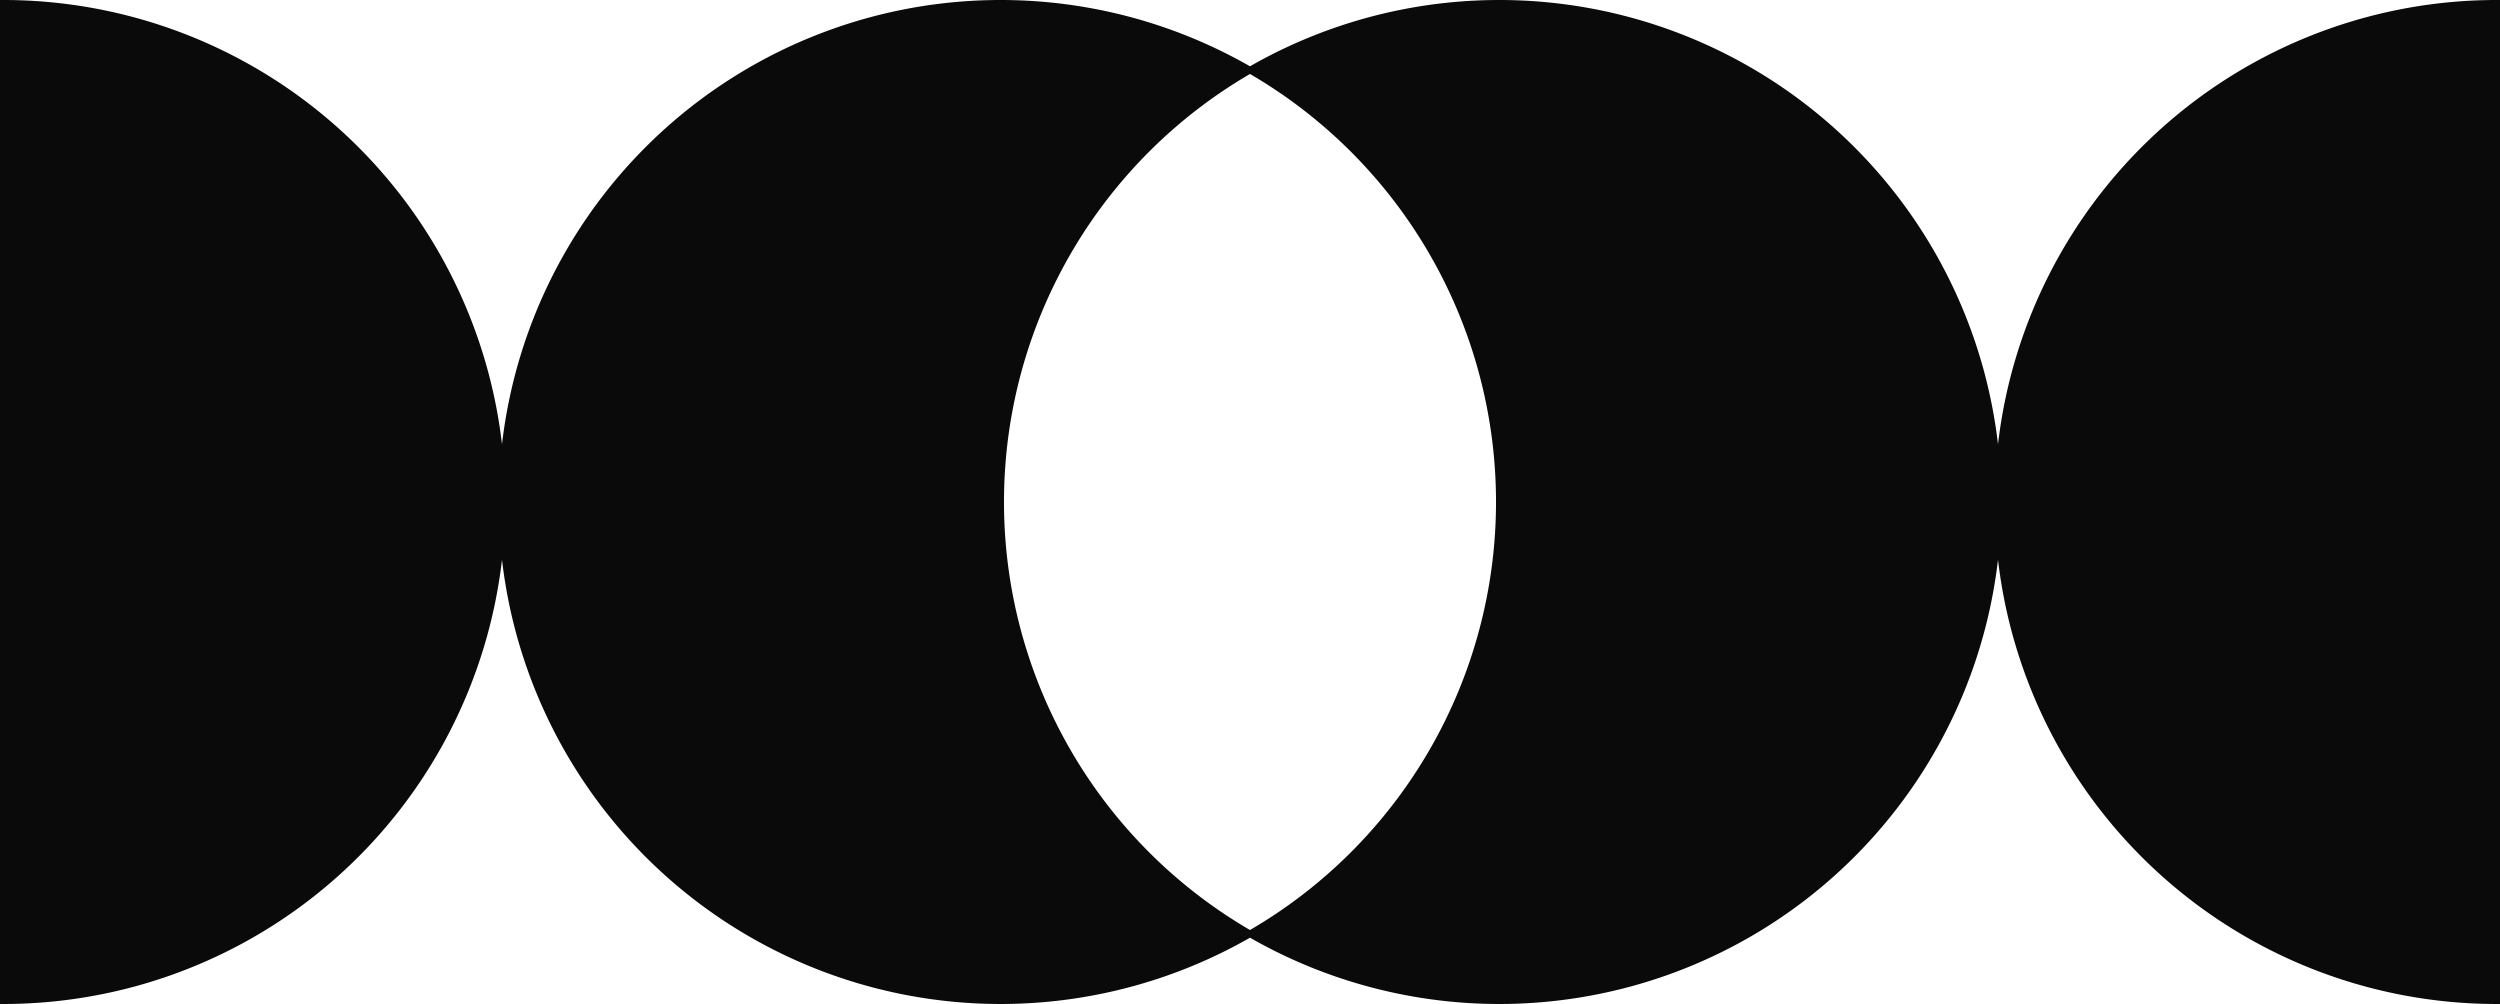 <?xml version="1.0" encoding="UTF-8" standalone="no"?>
<svg
   xmlns:dc="http://purl.org/dc/elements/1.1/"
   xmlns:cc="http://creativecommons.org/ns#"
   xmlns:rdf="http://www.w3.org/1999/02/22-rdf-syntax-ns#"
   xmlns:svg="http://www.w3.org/2000/svg"
   xmlns="http://www.w3.org/2000/svg"
   xmlns:sodipodi="http://sodipodi.sourceforge.net/DTD/sodipodi-0.dtd"
   xmlns:inkscape="http://www.inkscape.org/namespaces/inkscape"
   version="1.1"
   width="150.4"
   height="60.4"
   style="fill:none"
   id="svg889"
   sodipodi:docname="logo.svg"
   inkscape:version="1.0 (4035a4f, 2020-05-01)">
  <defs
     id="defs893" />
  <sodipodi:namedview
     inkscape:snap-to-guides="true"
     inkscape:snap-grids="true"
     inkscape:snap-global="true"
     inkscape:document-rotation="0"
     pagecolor="#ffffff"
     bordercolor="#666666"
     borderopacity="1"
     objecttolerance="10"
     gridtolerance="10"
     guidetolerance="10"
     inkscape:pageopacity="0"
     inkscape:pageshadow="2"
     inkscape:window-width="1440"
     inkscape:window-height="900"
     id="namedview891"
     showgrid="false"
     fit-margin-top="0"
     fit-margin-left="0"
     fit-margin-right="0"
     fit-margin-bottom="0"
     inkscape:zoom="2.6740046"
     inkscape:cx="126.22352"
     inkscape:cy="37.438922"
     inkscape:window-x="0"
     inkscape:window-y="0"
     inkscape:window-maximized="0"
     inkscape:current-layer="svg889" />
  <path
     d=""
     style="fill:none;stroke:#6a6a6a;stroke-width:15;stroke-linecap:round;stroke-linejoin:round"
     id="path883" />
  <path
     d=""
     style="fill:none;stroke:#4a4a4a;stroke-width:15;stroke-linecap:round;stroke-linejoin:round"
     id="path885" />
  <path
     d="M 30.2,30.2 A 30,30 0 0 1 60.2,0.2 30,30 0 0 1 90.2,30.2 30,30 0 0 1 60.2,60.2 30,30 0 0 1 30.2,30.2 M 0.2,0.2 A 30,30 0 0 1 30.2,30.2 30,30 0 0 1 0.2,60.2 m 0,-60 V 30.2 60.2 M 120.2,30.2 A 30,30 0 0 0 90.2,0.2 30,30 0 0 0 60.2,30.2 30,30 0 0 0 90.2,60.2 30,30 0 0 0 120.2,30.2 M 150.2,0.2 A 30,30 0 0 0 120.2,30.2 30,30 0 0 0 150.2,60.2 m 0,-60 V 30.2 60.2"
     style="fill:#0a0a0a;stroke:#0a0a0a;stroke-width:0.4;stroke-linecap:square;stroke-linejoin:miter"
     id="path887" />
</svg>
